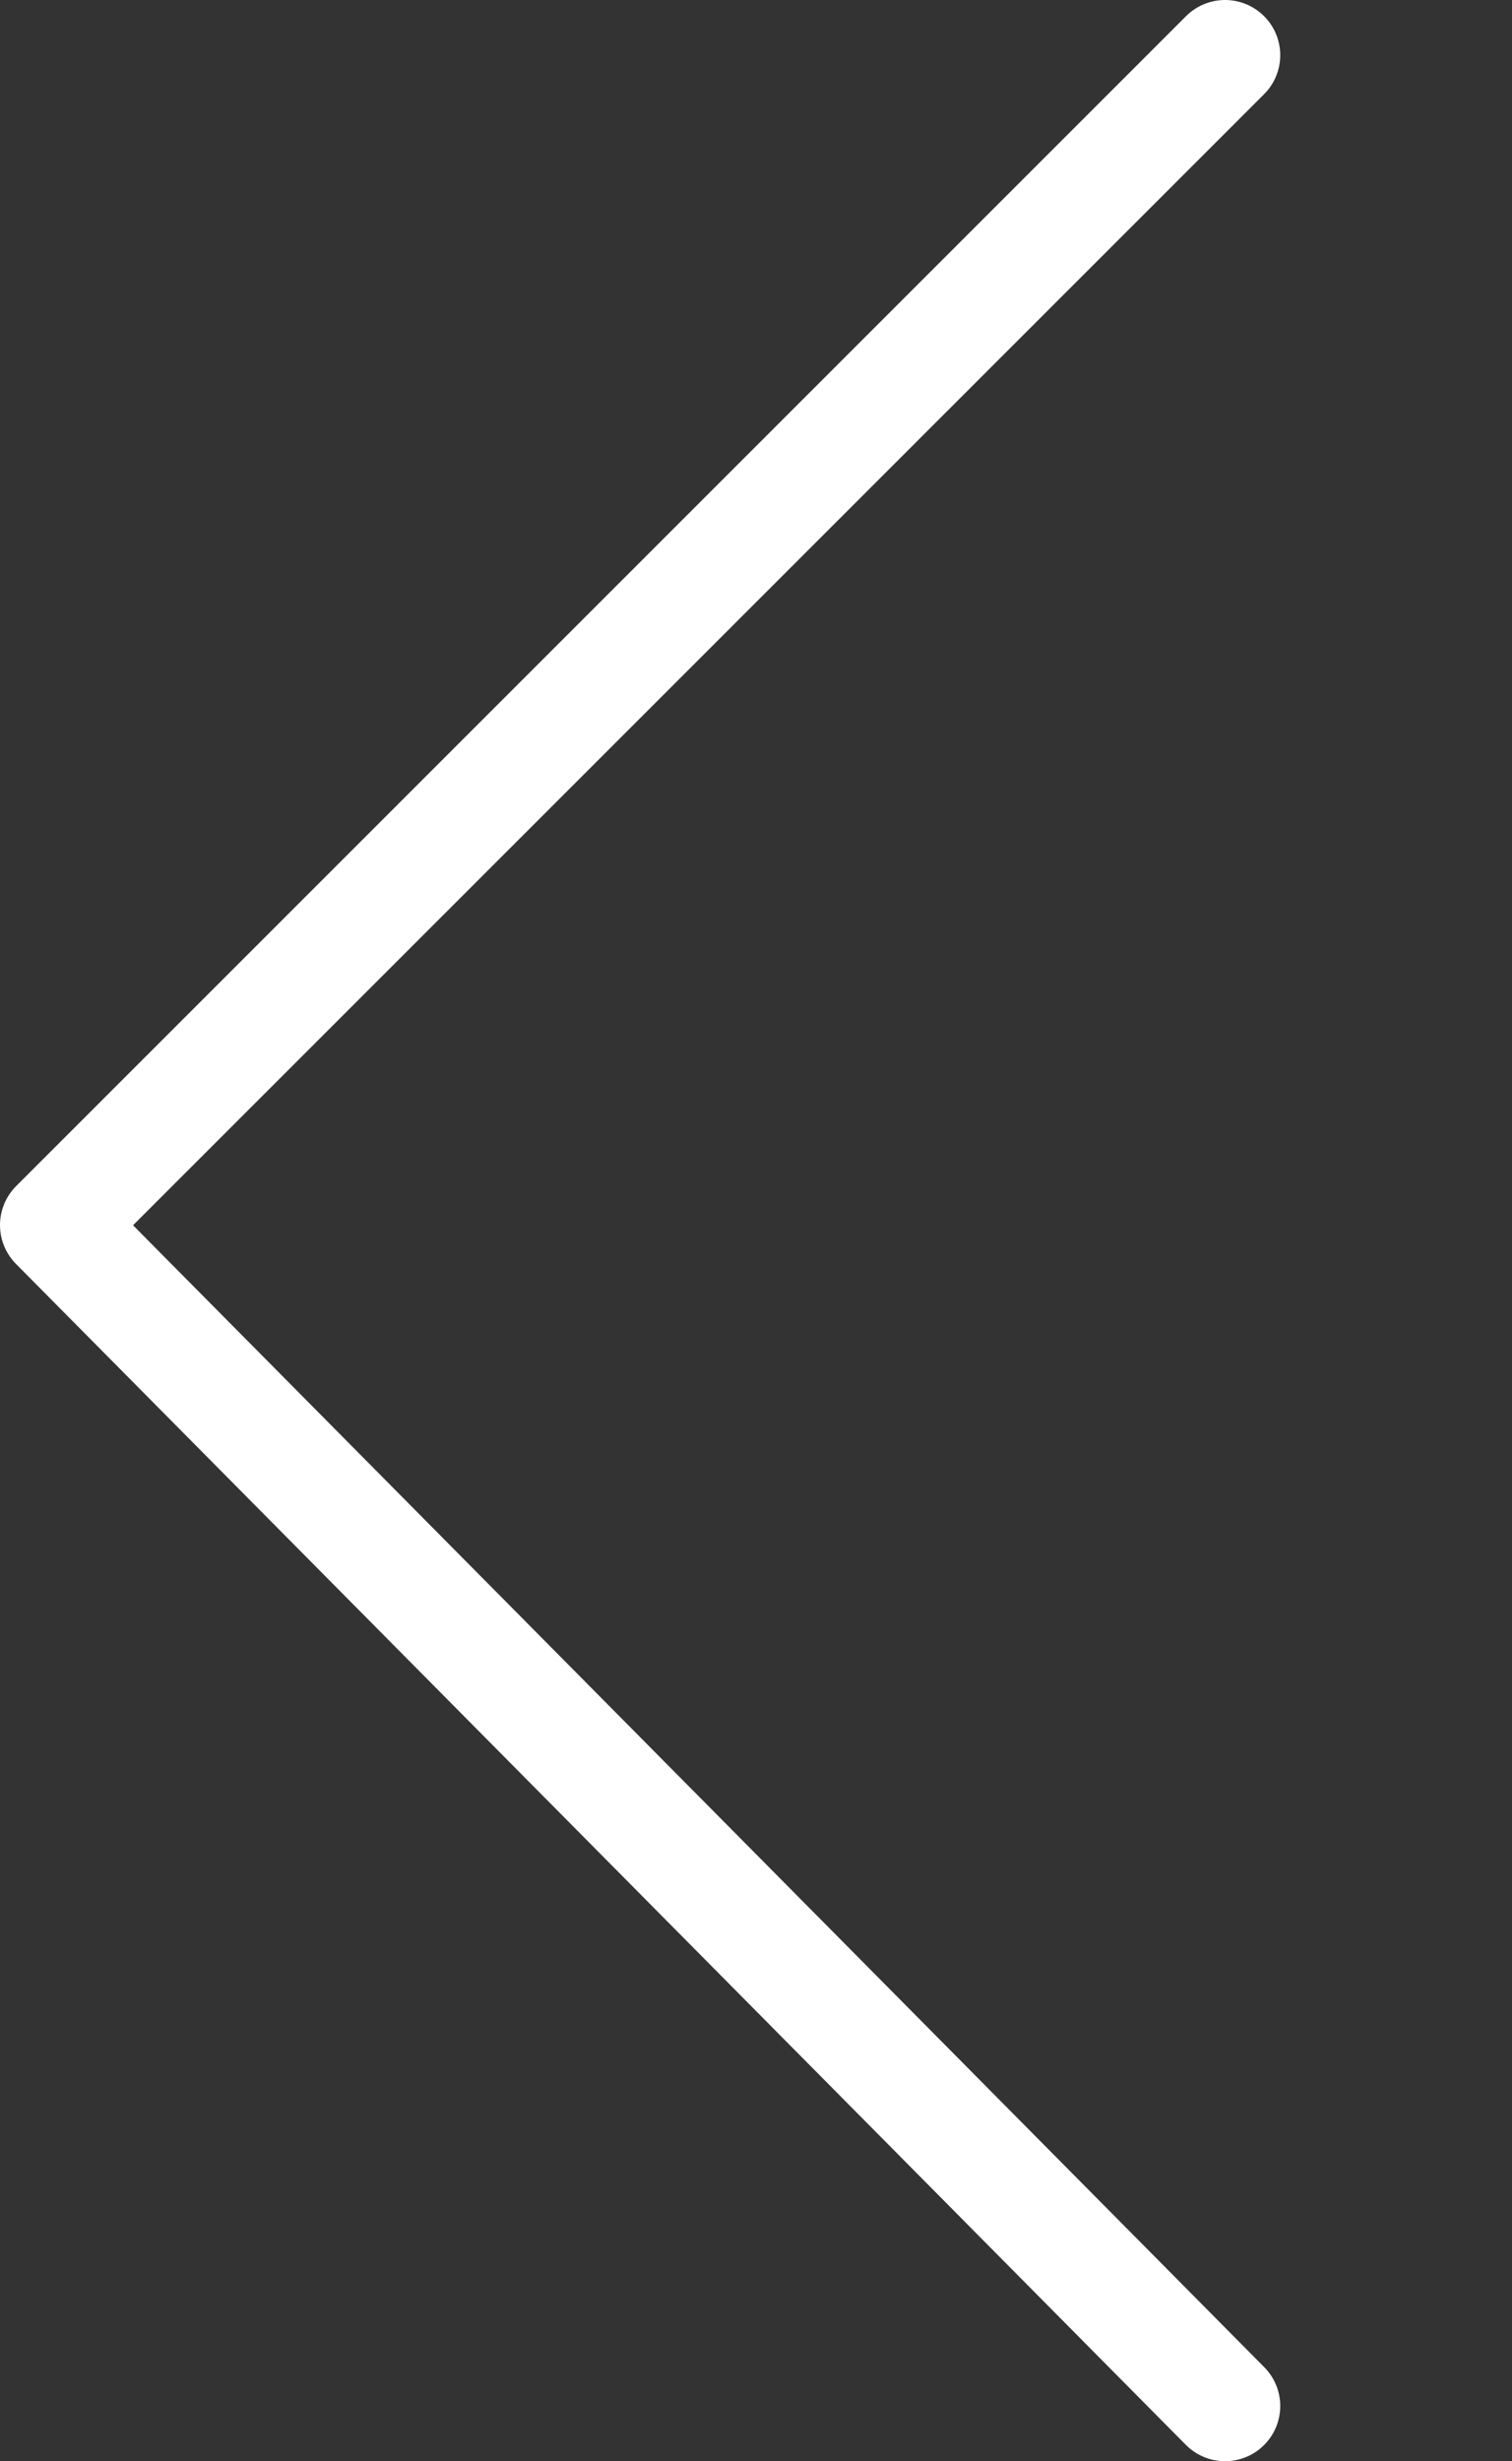 <?xml version="1.0" encoding="utf-8"?>
<!-- Generator: Adobe Illustrator 24.0.2, SVG Export Plug-In . SVG Version: 6.00 Build 0)  -->
<svg version="1.1" id="Layer_1" xmlns="http://www.w3.org/2000/svg" xmlns:xlink="http://www.w3.org/1999/xlink" x="0px" y="0px"
	 viewBox="0 0 13.7 22.3" style="enable-background:new 0 0 13.7 22.3;" xml:space="preserve">
<rect x="0" y="0" width="13.7" height="22.3" fill="#333333" stroke="none"/>
<style type="text/css">
	.st0{fill:none;stroke:#FFFFFF;stroke-linecap:round;stroke-linejoin:round;}
</style>
<title>Asset 2</title>
<g id="Layer_2_1_">
	<g id="Layer_1-2">
		<polyline class="st0" points="11.1,21.8 0.5,11.1 11.1,0.5 		"/>
	</g>
</g>
</svg>
